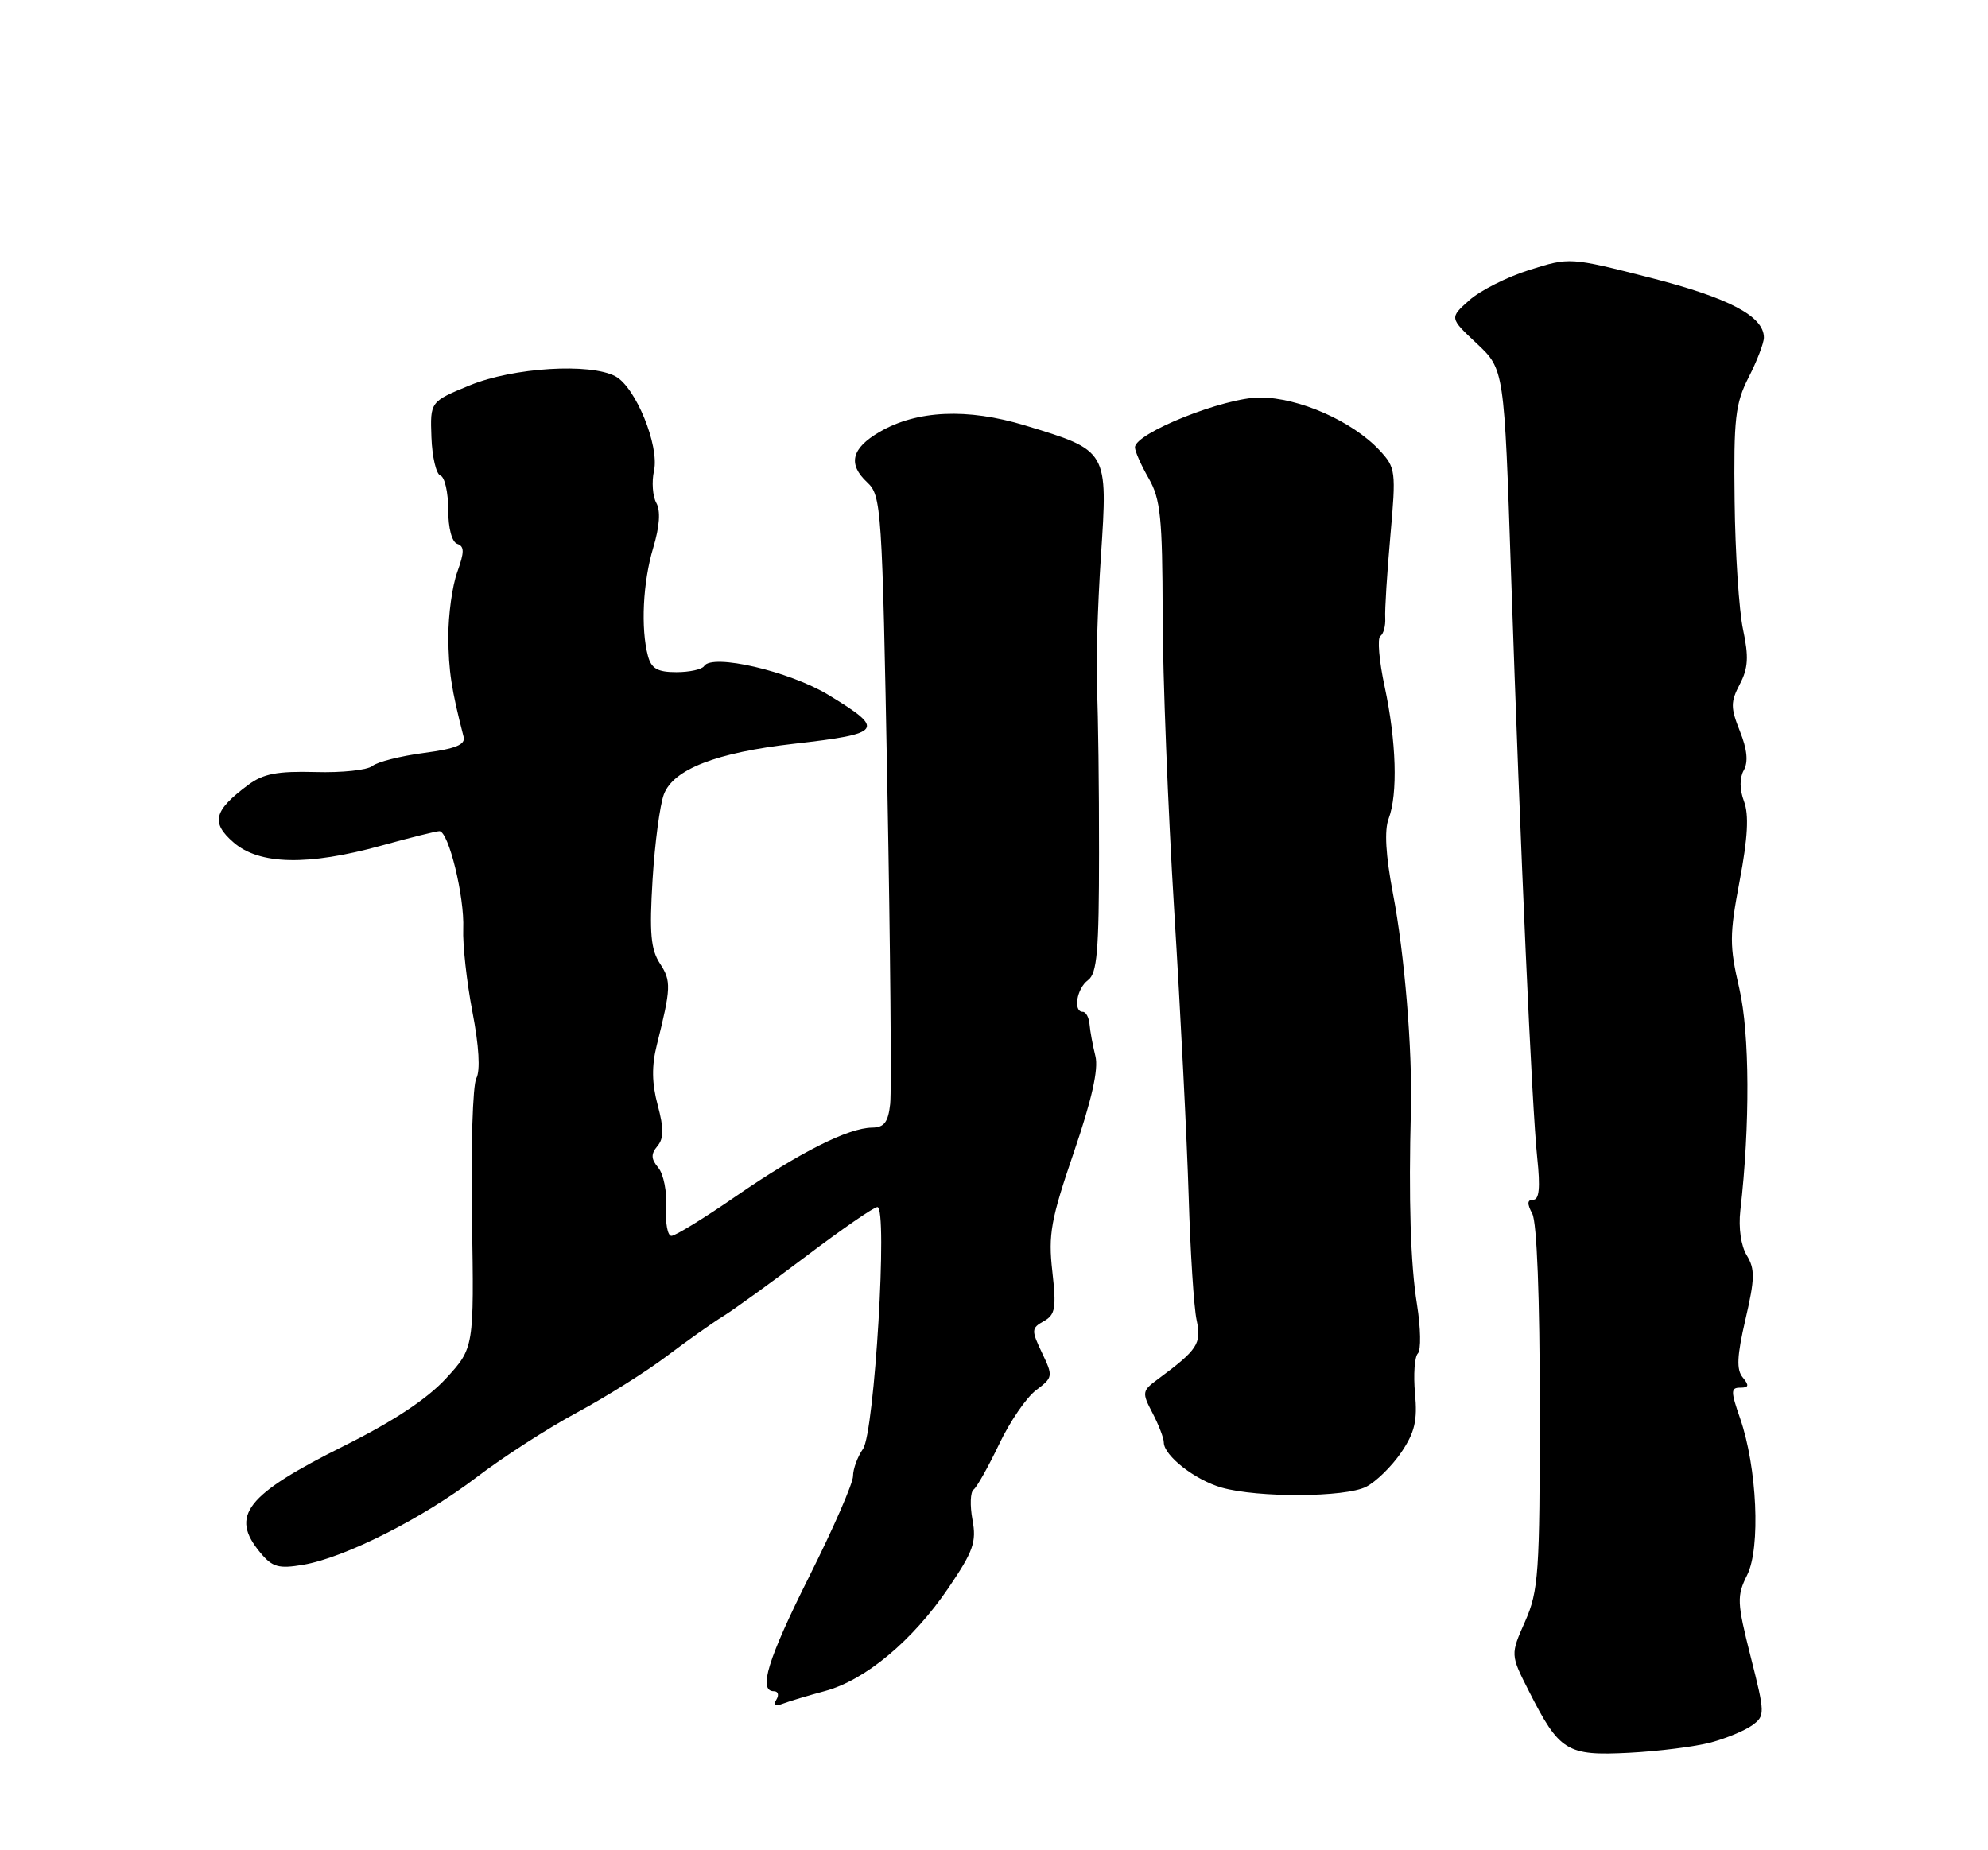 <?xml version="1.0" encoding="UTF-8" standalone="no"?>
<!DOCTYPE svg PUBLIC "-//W3C//DTD SVG 1.1//EN" "http://www.w3.org/Graphics/SVG/1.1/DTD/svg11.dtd" >
<svg xmlns="http://www.w3.org/2000/svg" xmlns:xlink="http://www.w3.org/1999/xlink" version="1.1" viewBox="0 0 275 256">
 <g >
 <path fill="currentColor"
d=" M 236.67 241.09 C 238.81 240.51 241.39 239.44 242.40 238.70 C 244.17 237.40 244.17 237.10 242.17 229.22 C 240.27 221.67 240.23 220.85 241.69 217.91 C 243.56 214.16 243.06 203.04 240.71 196.25 C 239.40 192.48 239.40 192.00 240.74 192.00 C 241.92 192.00 241.99 191.70 241.08 190.59 C 240.18 189.52 240.27 187.64 241.45 182.55 C 242.76 176.93 242.78 175.58 241.64 173.71 C 240.83 172.39 240.47 169.89 240.74 167.50 C 242.10 155.66 242.04 142.99 240.60 136.77 C 239.22 130.84 239.23 129.37 240.65 121.85 C 241.77 115.94 241.95 112.74 241.25 110.88 C 240.63 109.22 240.62 107.64 241.22 106.57 C 241.86 105.43 241.69 103.68 240.68 101.17 C 239.38 97.91 239.38 97.13 240.67 94.66 C 241.83 92.45 241.92 90.87 241.12 87.12 C 240.56 84.51 240.03 76.52 239.95 69.36 C 239.81 57.90 240.04 55.84 241.89 52.21 C 243.05 49.94 244.00 47.47 244.00 46.71 C 244.00 43.76 239.18 41.22 228.32 38.44 C 217.16 35.59 217.14 35.59 211.57 37.35 C 208.50 38.31 204.75 40.20 203.24 41.55 C 200.50 43.99 200.50 43.99 204.29 47.54 C 208.08 51.10 208.08 51.10 209.02 79.30 C 210.32 117.75 211.91 153.31 212.65 160.25 C 213.08 164.31 212.92 166.00 212.09 166.00 C 211.25 166.00 211.22 166.54 211.96 167.93 C 212.60 169.12 213.00 179.53 213.00 194.81 C 213.00 217.71 212.83 220.12 210.97 224.34 C 208.93 228.94 208.93 228.94 211.50 234.00 C 215.73 242.34 216.73 242.96 225.34 242.52 C 229.43 242.31 234.53 241.66 236.67 241.09 Z  M 114.13 233.97 C 119.71 232.46 126.24 227.01 131.20 219.71 C 134.65 214.63 135.10 213.35 134.52 210.27 C 134.16 208.31 134.22 206.44 134.68 206.10 C 135.13 205.77 136.71 202.95 138.20 199.84 C 139.68 196.72 141.98 193.35 143.32 192.35 C 145.67 190.57 145.69 190.42 144.14 187.18 C 142.65 184.04 142.66 183.77 144.39 182.80 C 145.98 181.91 146.14 180.98 145.57 175.92 C 144.99 170.81 145.36 168.74 148.55 159.42 C 151.03 152.17 151.98 147.93 151.53 146.14 C 151.17 144.69 150.80 142.71 150.72 141.75 C 150.64 140.79 150.22 140.00 149.79 140.00 C 148.41 140.00 148.94 136.76 150.51 135.61 C 151.76 134.70 152.03 131.58 152.03 118.00 C 152.04 108.92 151.91 98.80 151.75 95.50 C 151.59 92.20 151.83 83.88 152.29 77.00 C 153.26 62.27 153.32 62.37 141.78 58.86 C 133.80 56.44 126.81 56.76 121.66 59.77 C 117.78 62.03 117.25 64.22 119.95 66.73 C 121.93 68.59 122.03 70.06 122.75 109.08 C 123.16 131.31 123.34 150.96 123.14 152.75 C 122.86 155.28 122.31 156.00 120.64 156.02 C 117.34 156.06 110.64 159.43 101.85 165.48 C 97.45 168.52 93.41 171.00 92.88 171.00 C 92.35 171.00 92.02 169.24 92.15 167.08 C 92.28 164.93 91.79 162.45 91.07 161.58 C 90.05 160.36 90.02 159.68 90.94 158.58 C 91.84 157.49 91.84 156.14 90.98 152.91 C 90.17 149.91 90.13 147.47 90.86 144.58 C 92.83 136.70 92.87 135.73 91.30 133.33 C 90.02 131.38 89.82 129.11 90.27 121.71 C 90.58 116.64 91.29 111.33 91.84 109.89 C 93.17 106.43 99.10 104.13 109.82 102.91 C 122.15 101.51 122.53 100.96 114.58 96.14 C 109.18 92.87 98.49 90.39 97.40 92.16 C 97.12 92.62 95.39 93.00 93.56 93.00 C 90.96 93.00 90.10 92.51 89.63 90.75 C 88.62 86.96 88.93 80.55 90.36 75.79 C 91.25 72.83 91.40 70.68 90.79 69.59 C 90.28 68.67 90.13 66.67 90.47 65.14 C 91.23 61.66 87.93 53.57 85.13 52.07 C 81.63 50.20 71.01 50.85 65.00 53.31 C 59.50 55.57 59.50 55.57 59.68 60.51 C 59.78 63.23 60.34 65.61 60.93 65.81 C 61.52 66.01 62.00 68.12 62.00 70.50 C 62.00 73.08 62.51 75.00 63.25 75.25 C 64.25 75.59 64.25 76.37 63.25 79.16 C 62.56 81.07 62.01 85.09 62.02 88.07 C 62.04 92.80 62.44 95.39 64.13 101.95 C 64.41 103.04 63.02 103.60 58.63 104.18 C 55.40 104.61 52.20 105.42 51.52 105.98 C 50.84 106.55 47.29 106.93 43.62 106.82 C 38.35 106.68 36.41 107.05 34.31 108.62 C 29.56 112.16 29.14 113.81 32.31 116.56 C 35.88 119.67 42.60 119.81 52.76 117.00 C 56.73 115.90 60.34 115.00 60.78 115.00 C 62.05 115.00 64.27 124.08 64.08 128.50 C 63.99 130.70 64.56 135.88 65.35 140.00 C 66.26 144.72 66.46 148.13 65.89 149.20 C 65.39 150.13 65.12 158.90 65.29 168.69 C 65.58 186.50 65.58 186.50 61.67 190.75 C 59.07 193.57 54.35 196.69 47.62 200.04 C 34.00 206.84 31.74 209.71 36.02 214.84 C 37.68 216.84 38.54 217.08 41.92 216.51 C 47.67 215.54 58.52 210.06 66.00 204.34 C 69.58 201.61 75.78 197.61 79.80 195.45 C 83.81 193.29 89.40 189.78 92.23 187.64 C 95.05 185.51 98.55 183.03 100.01 182.13 C 101.47 181.23 106.67 177.47 111.58 173.76 C 116.49 170.05 120.89 167.01 121.37 167.01 C 122.83 166.99 120.97 198.20 119.38 200.47 C 118.62 201.56 118.00 203.25 118.00 204.24 C 118.00 205.22 115.30 211.42 112.00 218.00 C 106.21 229.56 104.83 234.00 107.06 234.00 C 107.64 234.00 107.79 234.53 107.39 235.17 C 106.91 235.95 107.21 236.13 108.27 235.73 C 109.15 235.39 111.79 234.60 114.13 233.97 Z  M 188.97 205.72 C 190.33 205.03 192.51 202.90 193.81 200.99 C 195.71 198.19 196.09 196.56 195.74 192.80 C 195.50 190.21 195.68 187.72 196.13 187.27 C 196.59 186.81 196.53 183.75 196.01 180.47 C 195.12 174.96 194.84 165.94 195.17 153.50 C 195.38 145.19 194.29 131.96 192.68 123.59 C 191.68 118.34 191.48 114.87 192.09 113.27 C 193.38 109.87 193.16 102.58 191.54 95.01 C 190.77 91.45 190.51 88.30 190.94 88.01 C 191.38 87.73 191.68 86.60 191.62 85.50 C 191.55 84.40 191.87 79.29 192.33 74.15 C 193.13 65.17 193.07 64.71 190.83 62.30 C 187.07 58.27 179.66 55.00 174.28 55.00 C 169.34 55.00 157.00 59.93 157.00 61.90 C 157.00 62.44 157.85 64.37 158.90 66.19 C 160.54 69.04 160.80 71.64 160.83 85.00 C 160.84 93.53 161.57 111.97 162.43 126.00 C 163.30 140.03 164.20 157.80 164.43 165.50 C 164.66 173.20 165.15 180.92 165.53 182.65 C 166.23 185.91 165.68 186.75 160.19 190.81 C 157.98 192.44 157.94 192.66 159.43 195.51 C 160.29 197.16 160.99 198.98 160.99 199.58 C 161.00 201.41 165.33 204.79 169.00 205.83 C 174.03 207.25 186.07 207.19 188.97 205.72 Z "/>
</g>
</svg>